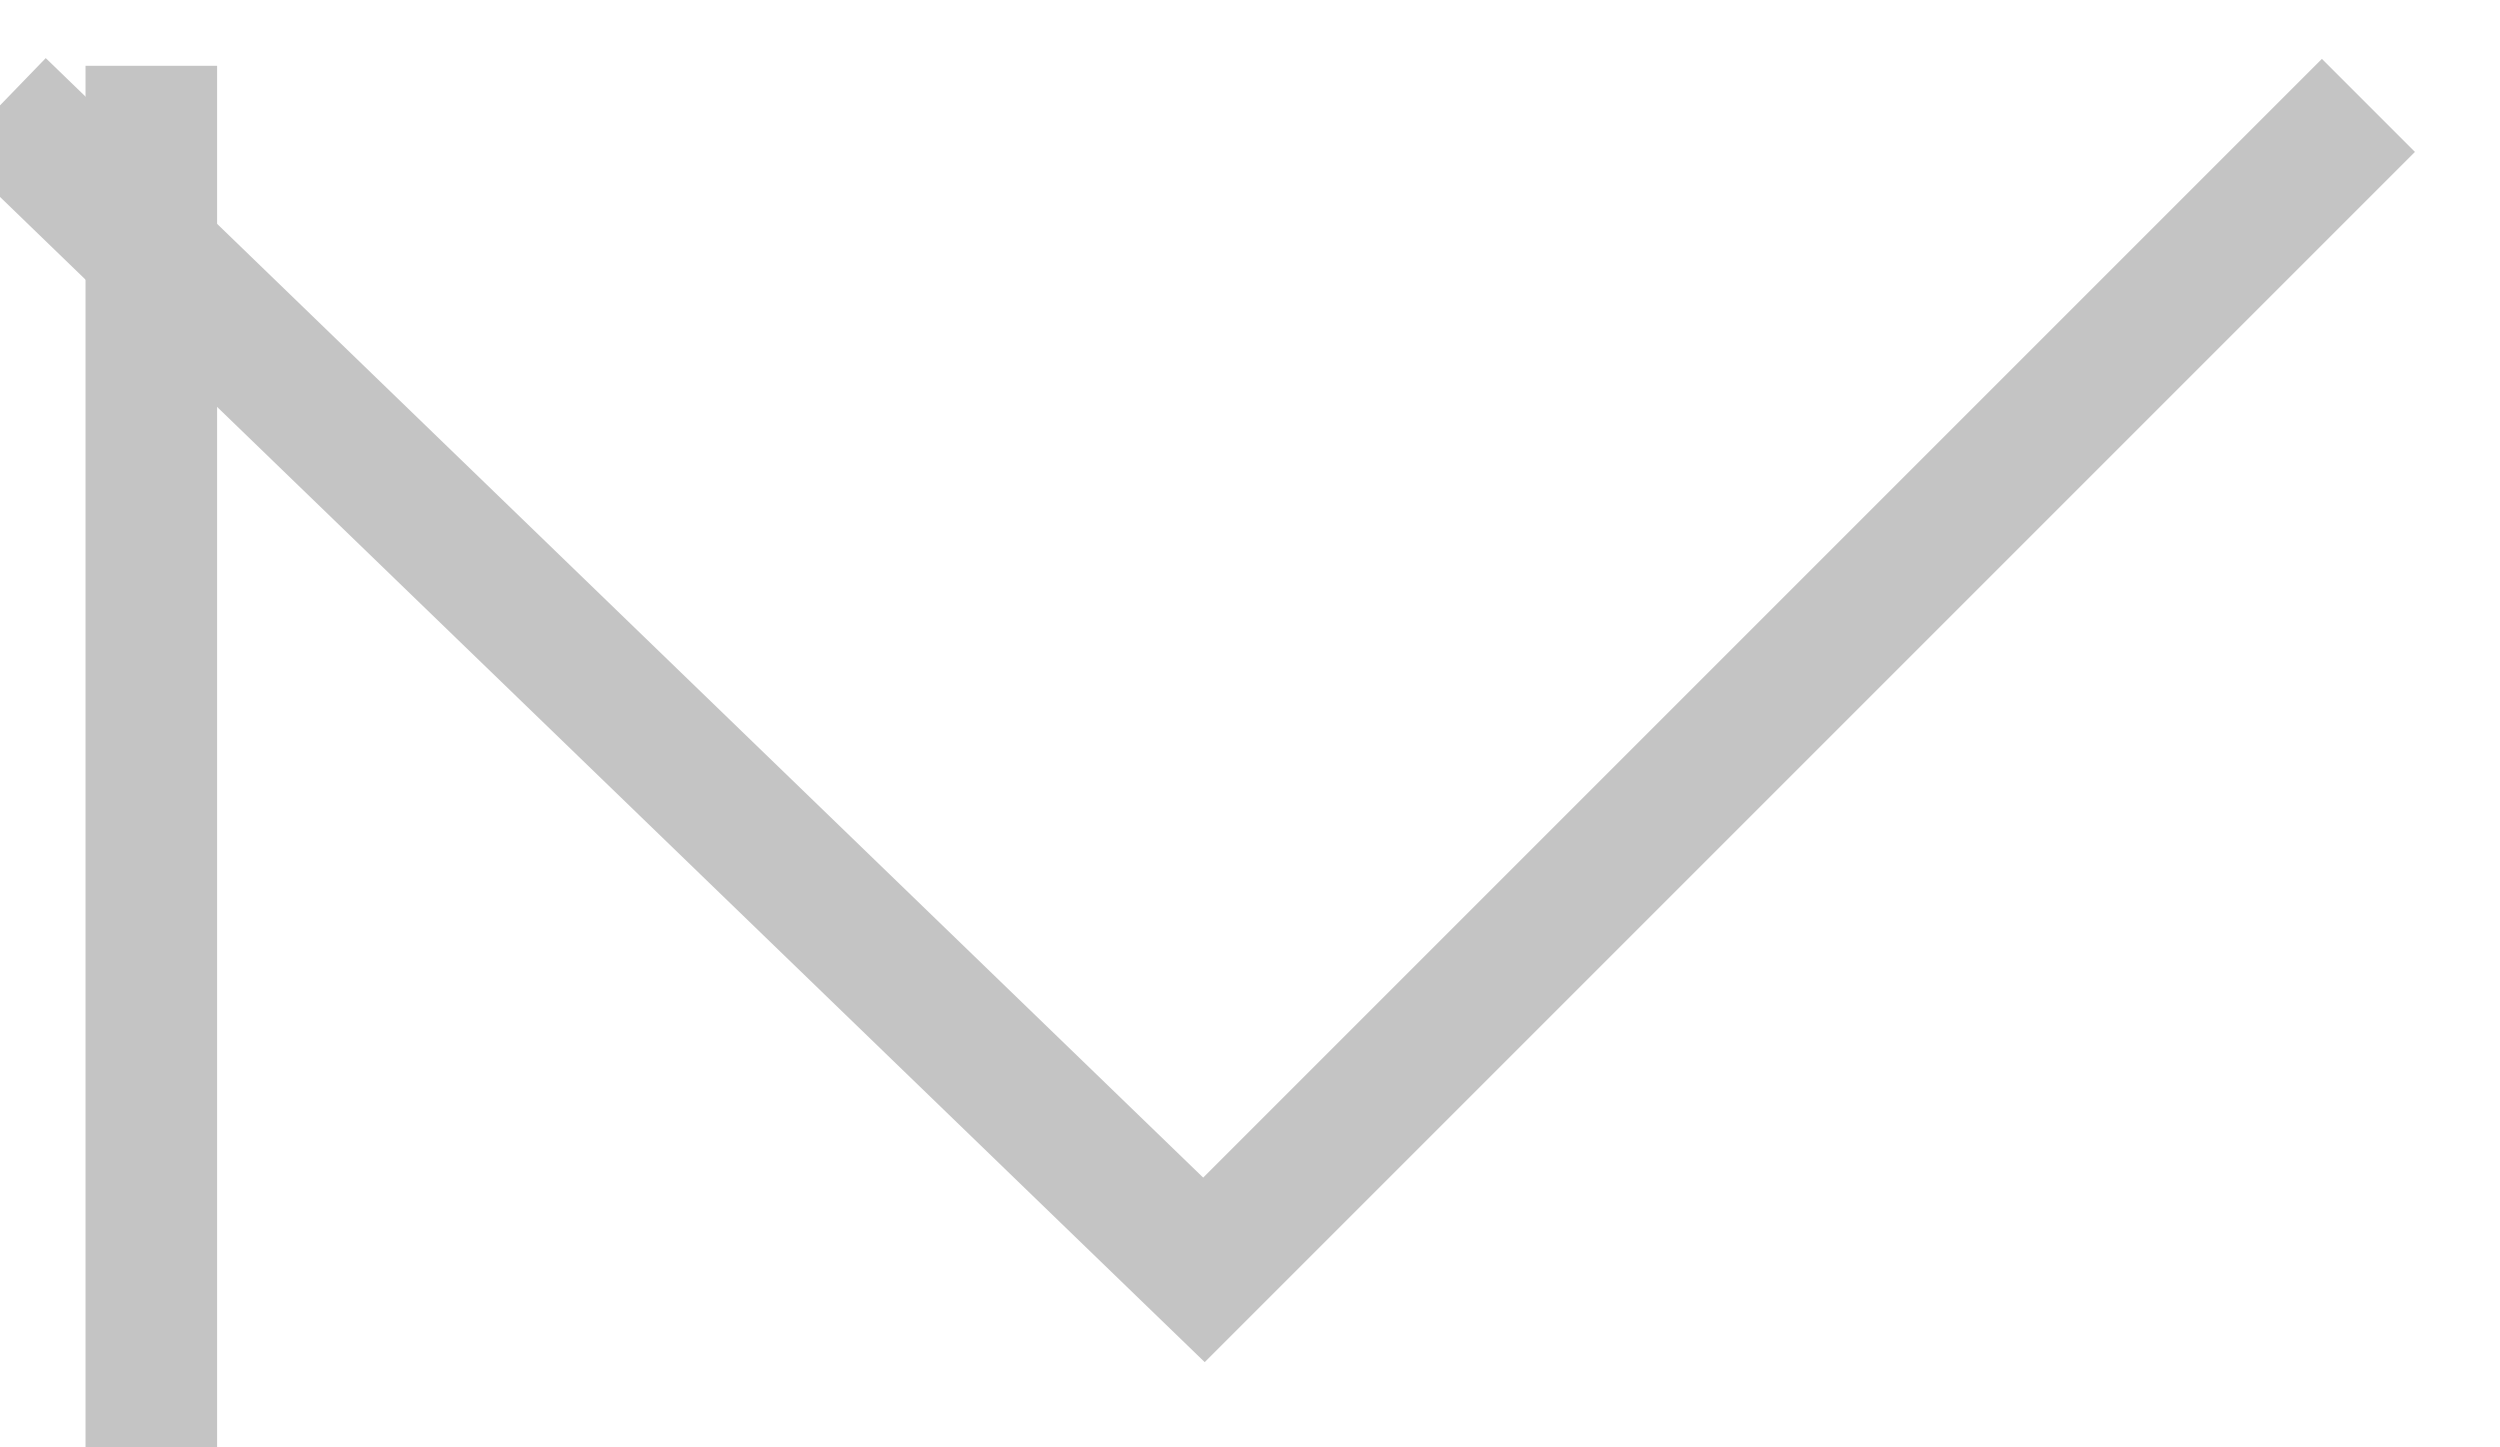 <svg width="19" height="11" viewBox="0 0 19 11" fill="none" xmlns="http://www.w3.org/2000/svg">
<path d="M0 0.801L9.15 9.651L18 0.801" stroke="#C4C4C4"/>
<path d="M1.15 0.5V21.8" stroke="#C4C4C4"/>
</svg>
